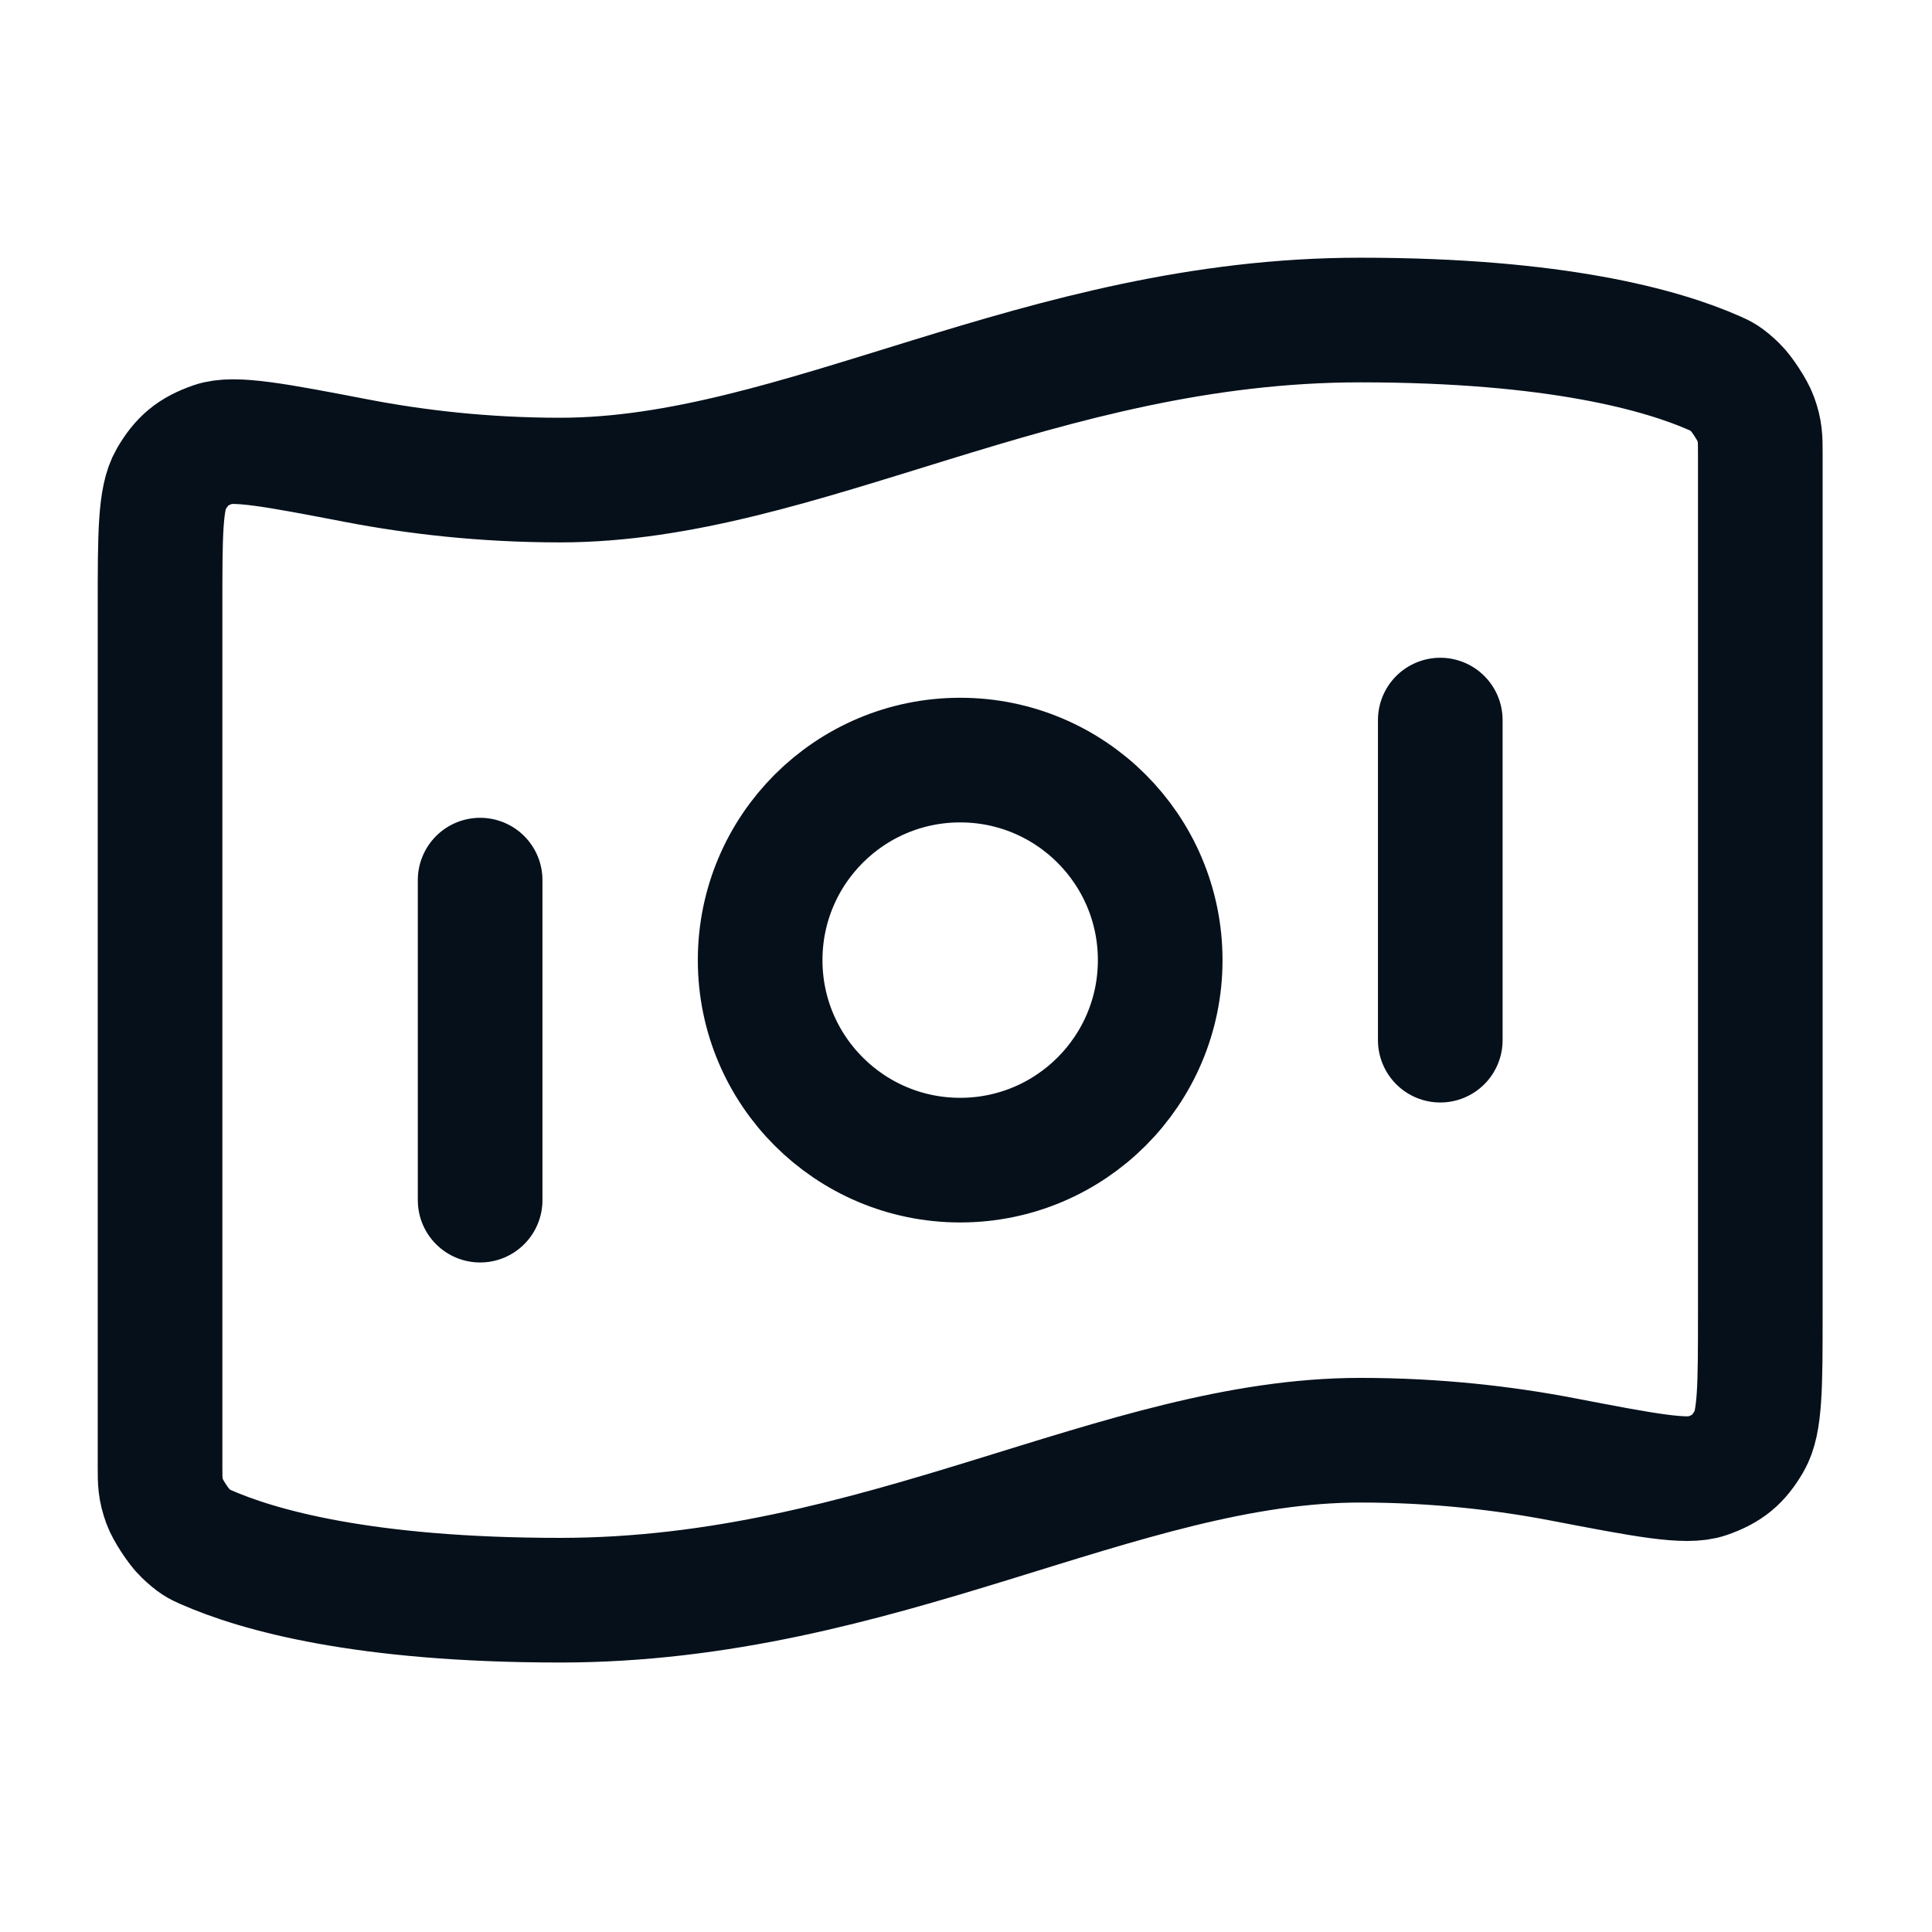 <svg xmlns="http://www.w3.org/2000/svg" width="31" height="31" viewBox="0 0 31 31" fill="none">
    <path d="M7.704 14.122V19.257M23.11 11.554V16.69M21.826 5.135C24.969 5.135 26.67 5.616 27.516 5.99C27.628 6.039 27.685 6.064 27.847 6.219C27.945 6.312 28.123 6.585 28.168 6.712C28.245 6.923 28.245 7.039 28.245 7.27V21.069C28.245 22.236 28.245 22.819 28.07 23.119C27.892 23.424 27.72 23.566 27.387 23.683C27.06 23.798 26.399 23.671 25.076 23.417C24.151 23.239 23.054 23.109 21.826 23.109C17.974 23.109 14.123 25.676 8.987 25.676C5.844 25.676 4.143 25.195 3.297 24.822C3.185 24.772 3.128 24.747 2.966 24.592C2.868 24.499 2.69 24.227 2.645 24.1C2.568 23.888 2.568 23.773 2.568 23.542L2.568 9.743C2.568 8.576 2.568 7.993 2.743 7.693C2.921 7.388 3.093 7.246 3.426 7.129C3.753 7.014 4.415 7.141 5.737 7.395C6.662 7.572 7.759 7.703 8.987 7.703C12.839 7.703 16.69 5.135 21.826 5.135ZM18.616 15.406C18.616 17.178 17.179 18.615 15.407 18.615C13.634 18.615 12.197 17.178 12.197 15.406C12.197 13.633 13.634 12.196 15.407 12.196C17.179 12.196 18.616 13.633 18.616 15.406Z" stroke="#05101B" stroke-width="2" stroke-linecap="round" stroke-linejoin="round"/>
</svg>